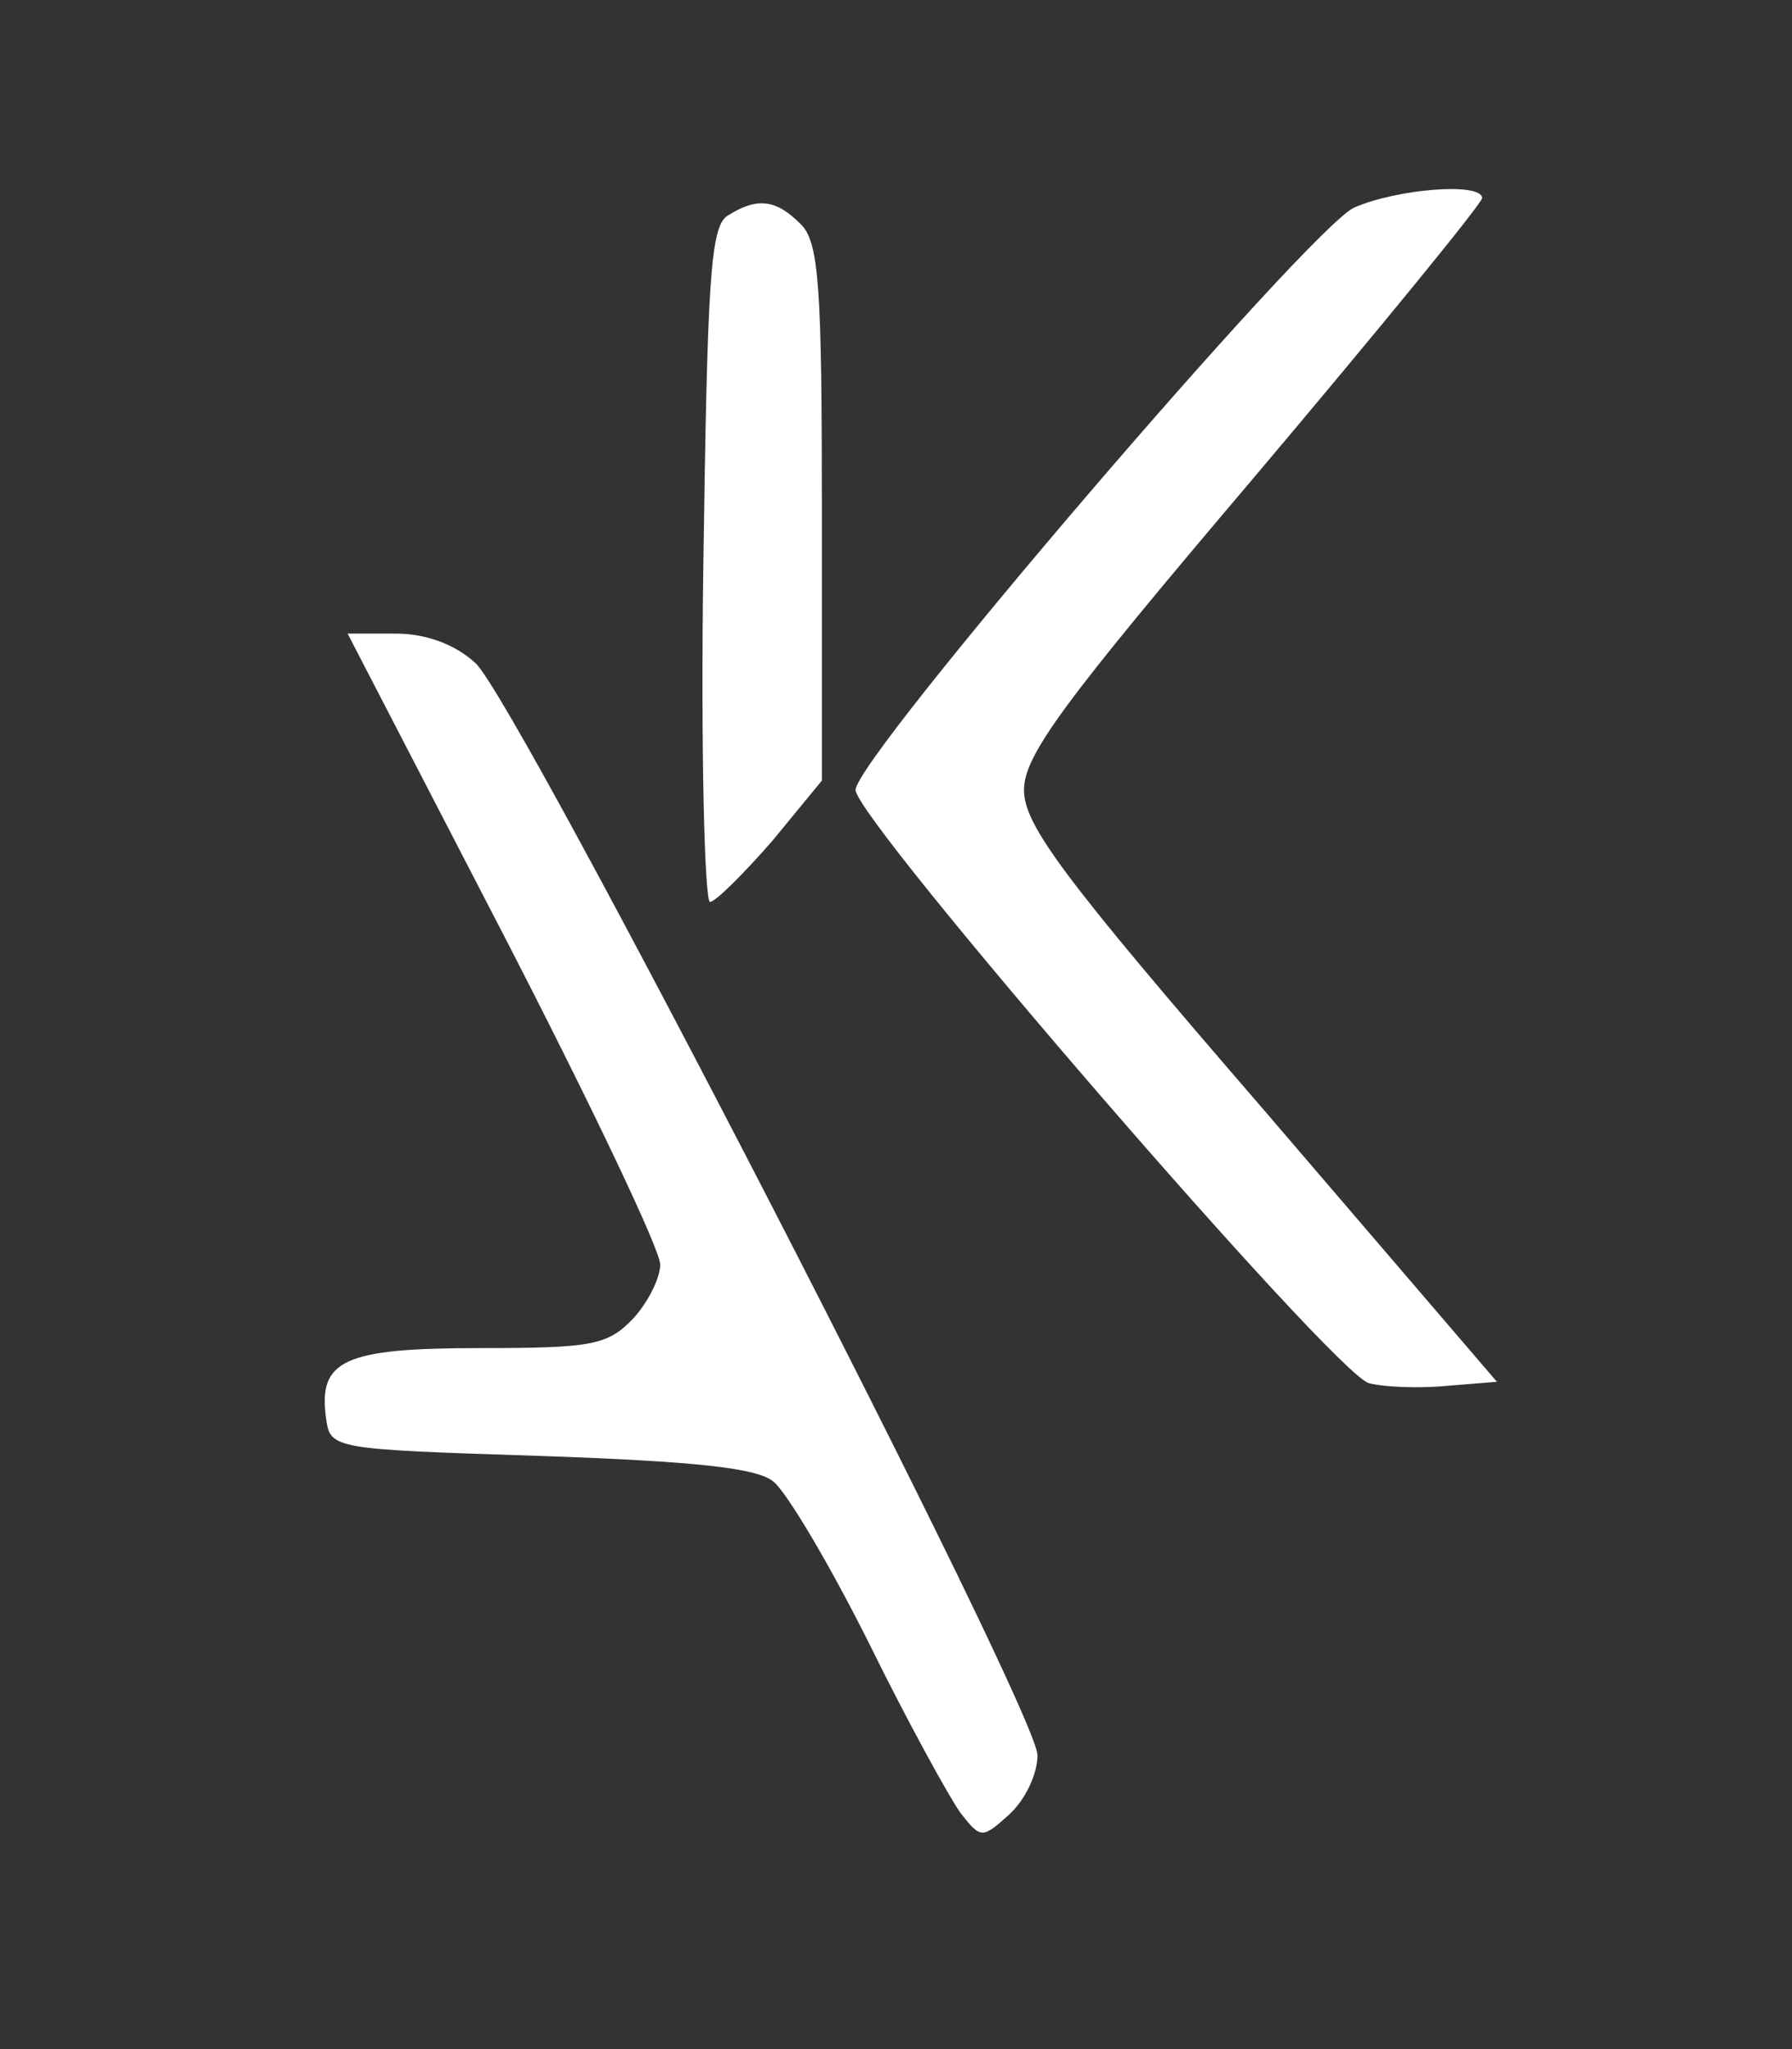 <svg version="1.0" xmlns="http://www.w3.org/2000/svg"
 width="133pt" height="152pt" viewBox="0 0 133 152"
 preserveAspectRatio="xMidYMid meet">

<rect x="0" y="0" width="133" height="152" fill="#333333" stroke="none"/>

<g transform="translate(0,152) scale(0.1,-0.1)"
fill="#fff" stroke="none">
<path d="M1005 1366 c-33 -15 -370 -408 -370 -432 0 -22 356 -434 381 -440 11
-3 38 -4 58 -2 l37 3 -175 204 c-147 170 -176 209 -176 235 0 26 30 66 170
231 93 110 169 203 170 208 0 12 -63 7 -95 -7z"/>
<path d="M540 1360 c-13 -8 -15 -50 -18 -260 -2 -137 1 -250 5 -249 4 0 25 21
46 45 l37 45 0 199 c0 167 -2 201 -16 214 -18 18 -32 20 -54 6z"/>
<path d="M374 826 c64 -124 116 -233 116 -244 0 -10 -9 -28 -20 -40 -19 -20
-31 -22 -114 -22 -101 0 -120 -9 -114 -52 3 -23 5 -23 159 -28 116 -4 161 -9
173 -19 10 -8 42 -62 71 -120 29 -59 60 -115 68 -126 15 -19 16 -19 36 -1 12
11 21 30 21 44 0 33 -385 780 -417 810 -15 14 -37 22 -59 22 l-36 0 116 -224z"/>
</g>
</svg>
